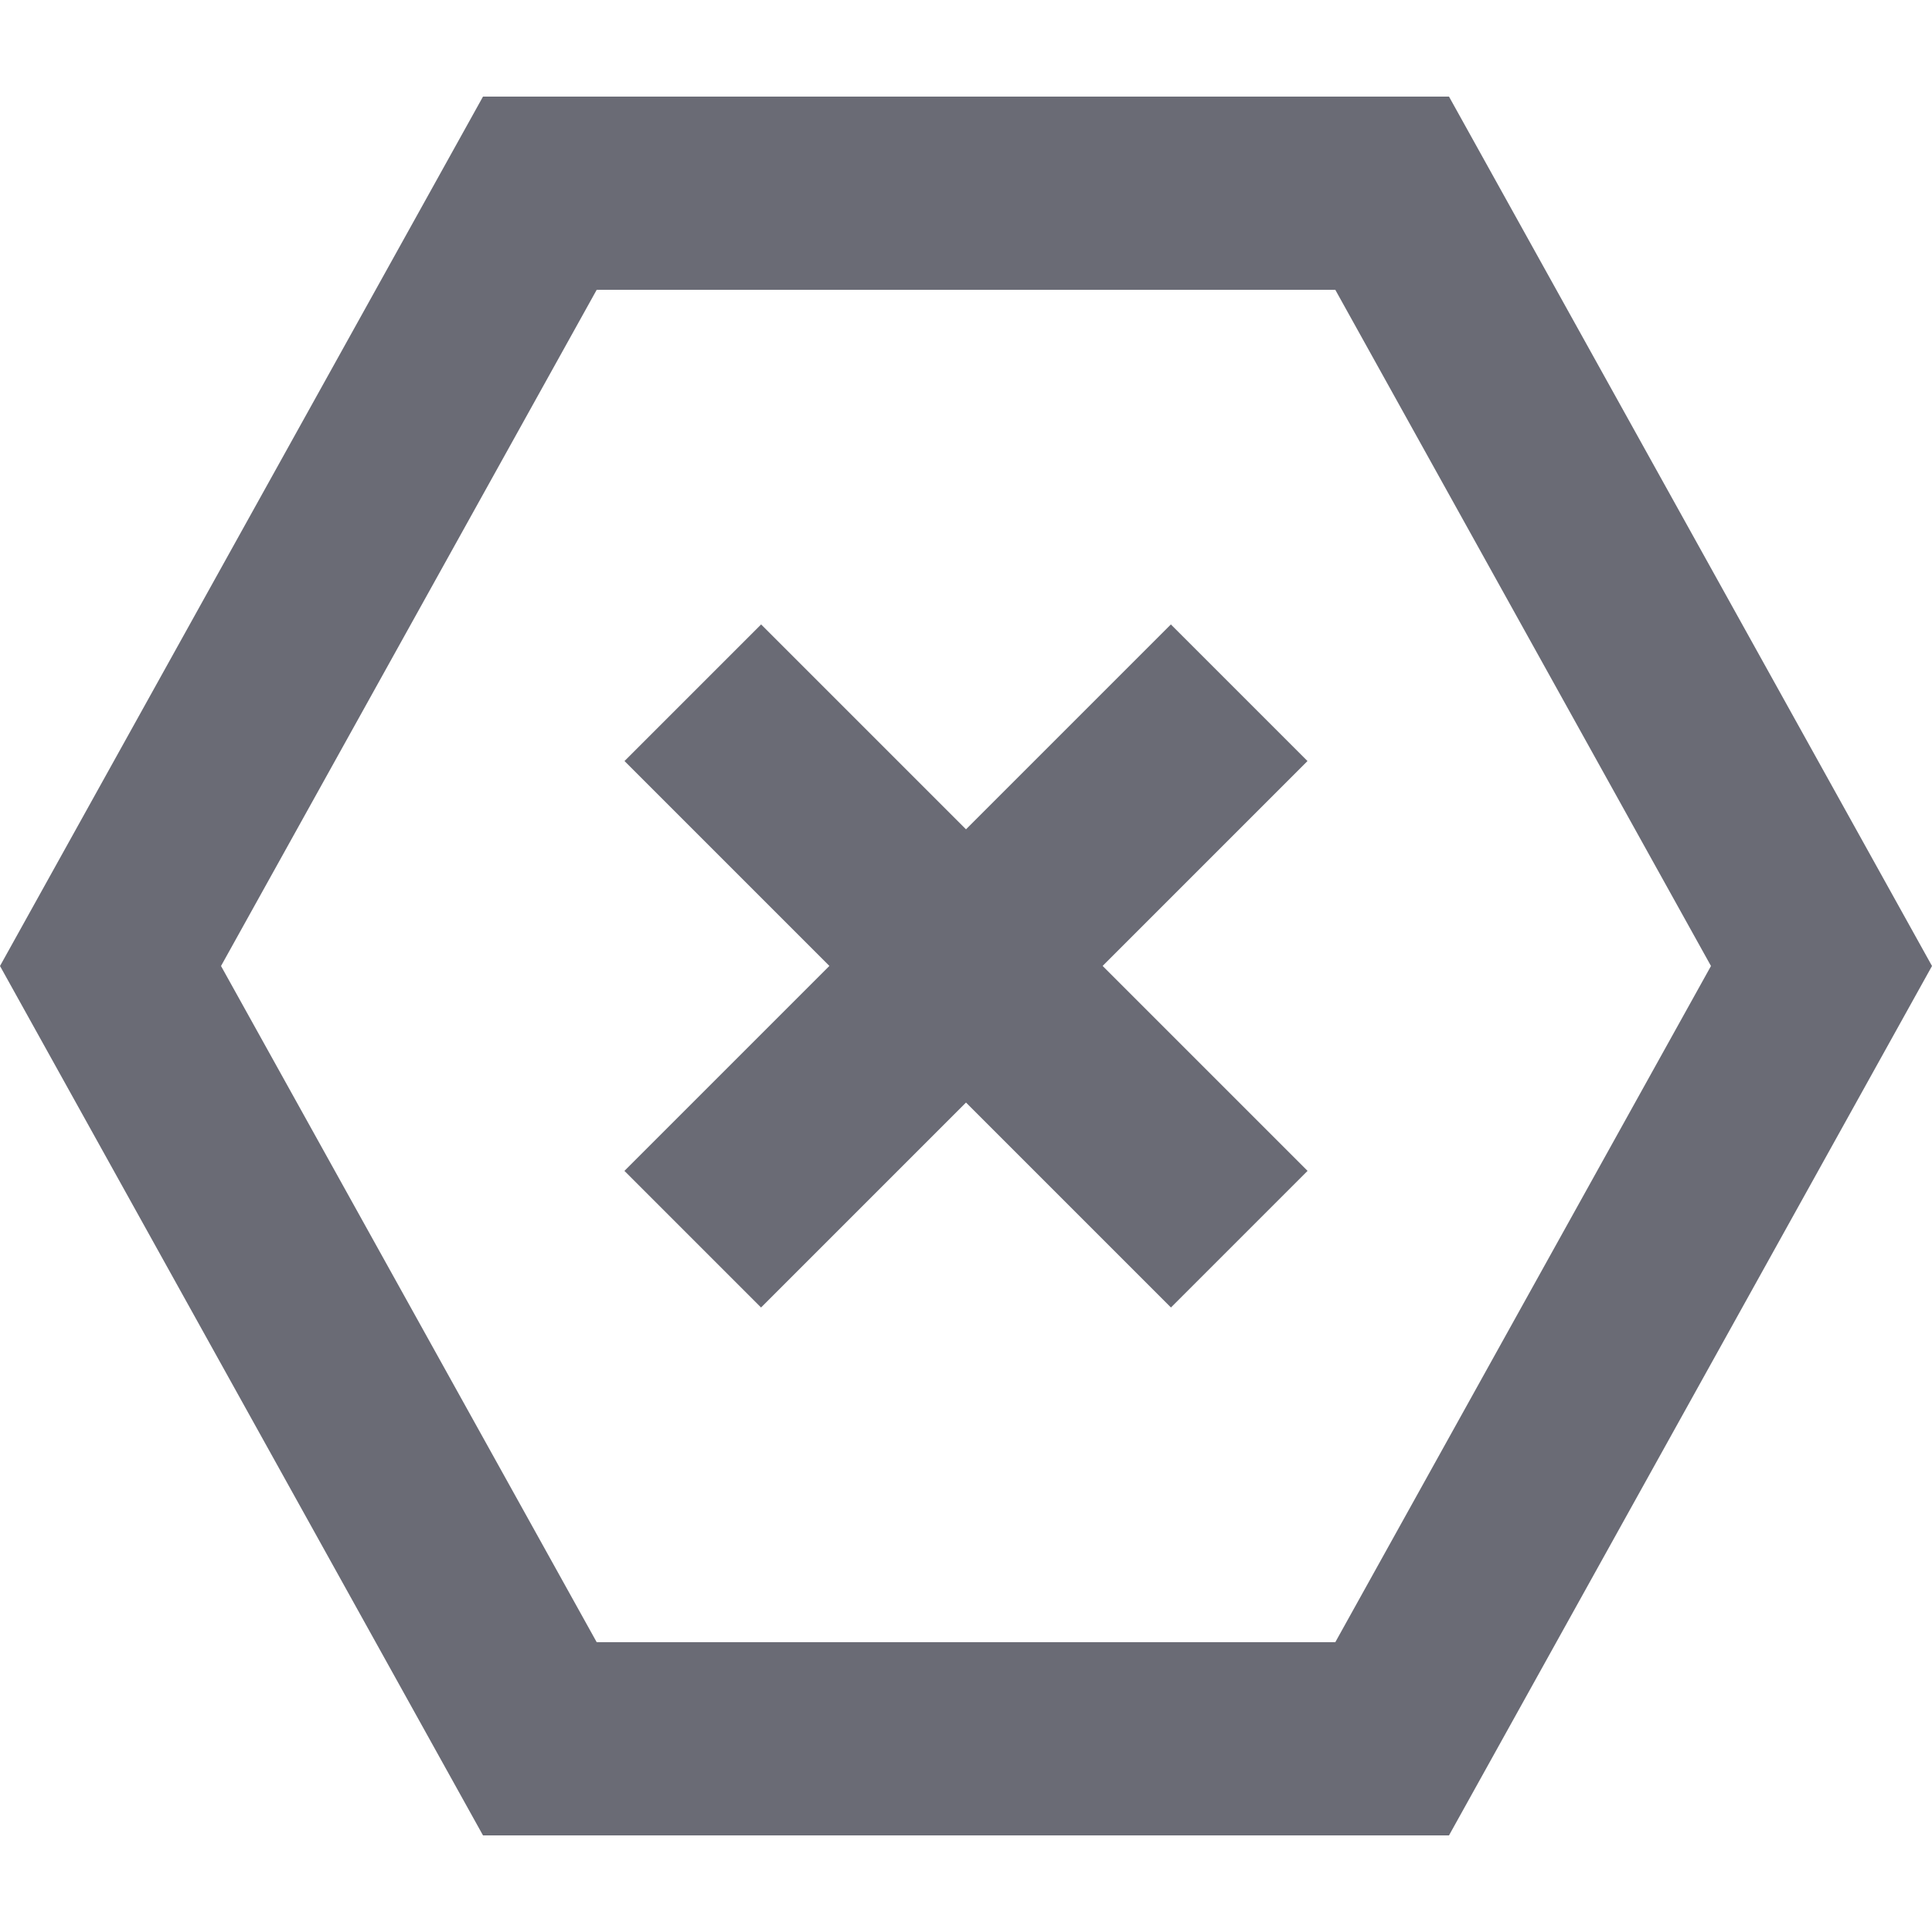 <svg id="ico-error" xmlns="http://www.w3.org/2000/svg" width="20" height="20" viewBox="0 0 20 20">
  <rect id="Rectángulo_2442" data-name="Rectángulo 2442" width="20" height="20" fill="none"/>
  <g id="Polígono_20" data-name="Polígono 20" transform="translate(0 1)" fill="none">
    <path d="M15,0l5,9-5,9H5L0,9,5,0Z" stroke="none"/>
    <path d="M 6.177 2 L 2.288 9 L 6.177 16 L 13.823 16 L 17.712 9 L 13.823 2 L 6.177 2 M 5 0 L 15 0 L 20 9 L 15 18 L 5 18 L 0 9 L 5 0 Z" stroke="none" fill="#6a6b75"/>
  </g>
  <rect id="Rectángulo_3071" data-name="Rectángulo 3071" width="8" height="2" transform="translate(7.879 6.464) rotate(45)" fill="#6a6b75"/>
  <rect id="Rectángulo_3072" data-name="Rectángulo 3072" width="8" height="2" transform="translate(6.464 12.121) rotate(-45)" fill="#6a6b75"/>
</svg>
